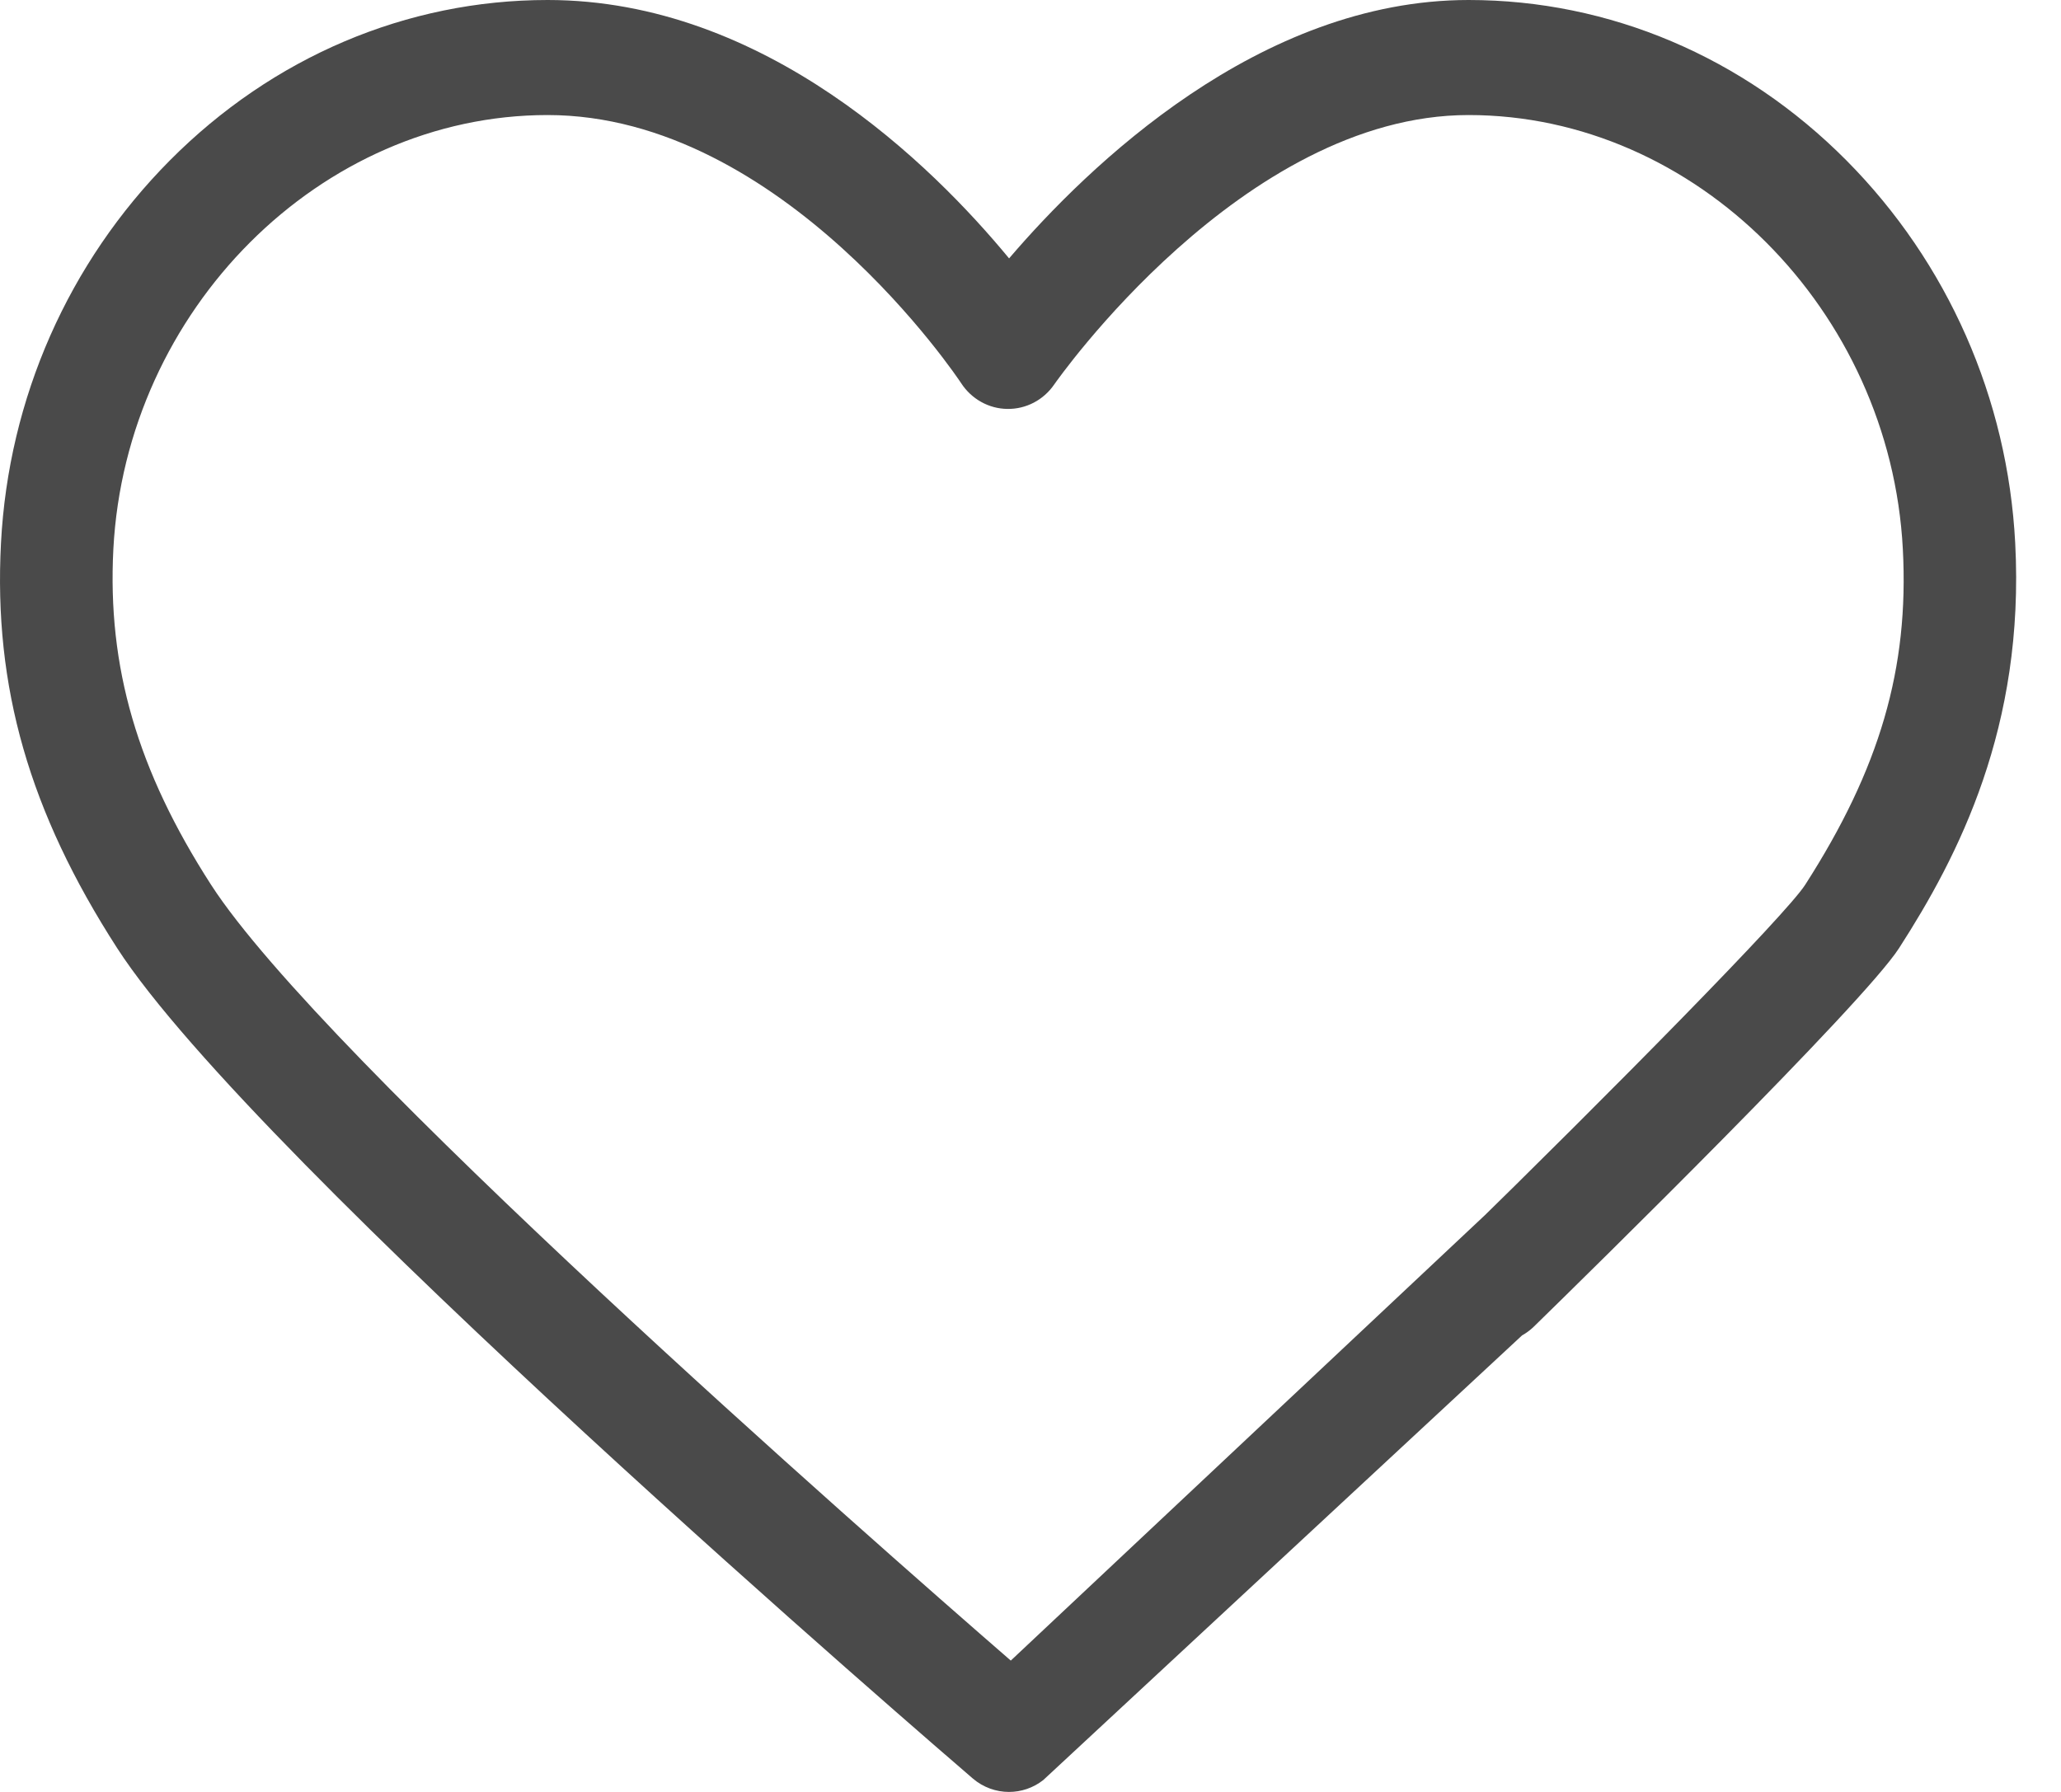 <svg width="23" height="20" viewBox="0 0 23 20" fill="none" xmlns="http://www.w3.org/2000/svg">
<path d="M11.26 20C11.117 20 10.973 19.95 10.856 19.85C10.53 19.569 2.839 12.957 1.308 10.583C0.327 9.062 -0.073 7.667 0.011 6.061C0.095 4.446 0.764 2.93 1.895 1.791C3.042 0.636 4.539 0 6.111 0C8.54 0 10.405 1.846 11.261 2.884C12.143 1.853 14.053 0 16.389 0C17.961 0 19.459 0.636 20.606 1.791C21.736 2.93 22.405 4.446 22.489 6.061C22.597 8.115 21.854 9.556 21.193 10.582C20.794 11.202 17.73 14.209 17.119 14.805C16.868 15.05 16.471 15.041 16.231 14.785C15.991 14.528 16 14.122 16.251 13.877C17.997 12.171 19.931 10.208 20.144 9.877C20.978 8.579 21.305 7.458 21.235 6.129C21.095 3.457 18.921 1.284 16.389 1.284C13.865 1.284 11.785 4.262 11.764 4.292C11.645 4.465 11.45 4.567 11.242 4.564C11.035 4.562 10.842 4.454 10.727 4.278C10.708 4.248 8.74 1.284 6.111 1.284C3.579 1.284 1.405 3.457 1.265 6.129C1.197 7.444 1.533 8.599 2.356 9.876C3.604 11.81 9.683 17.147 11.28 18.534L16.611 13.525C16.886 13.309 17.28 13.362 17.491 13.643C17.702 13.925 17.65 14.328 17.375 14.543L11.643 19.867C11.53 19.956 11.395 20 11.26 20Z" fill="#4A4A4A"/>
</svg>
